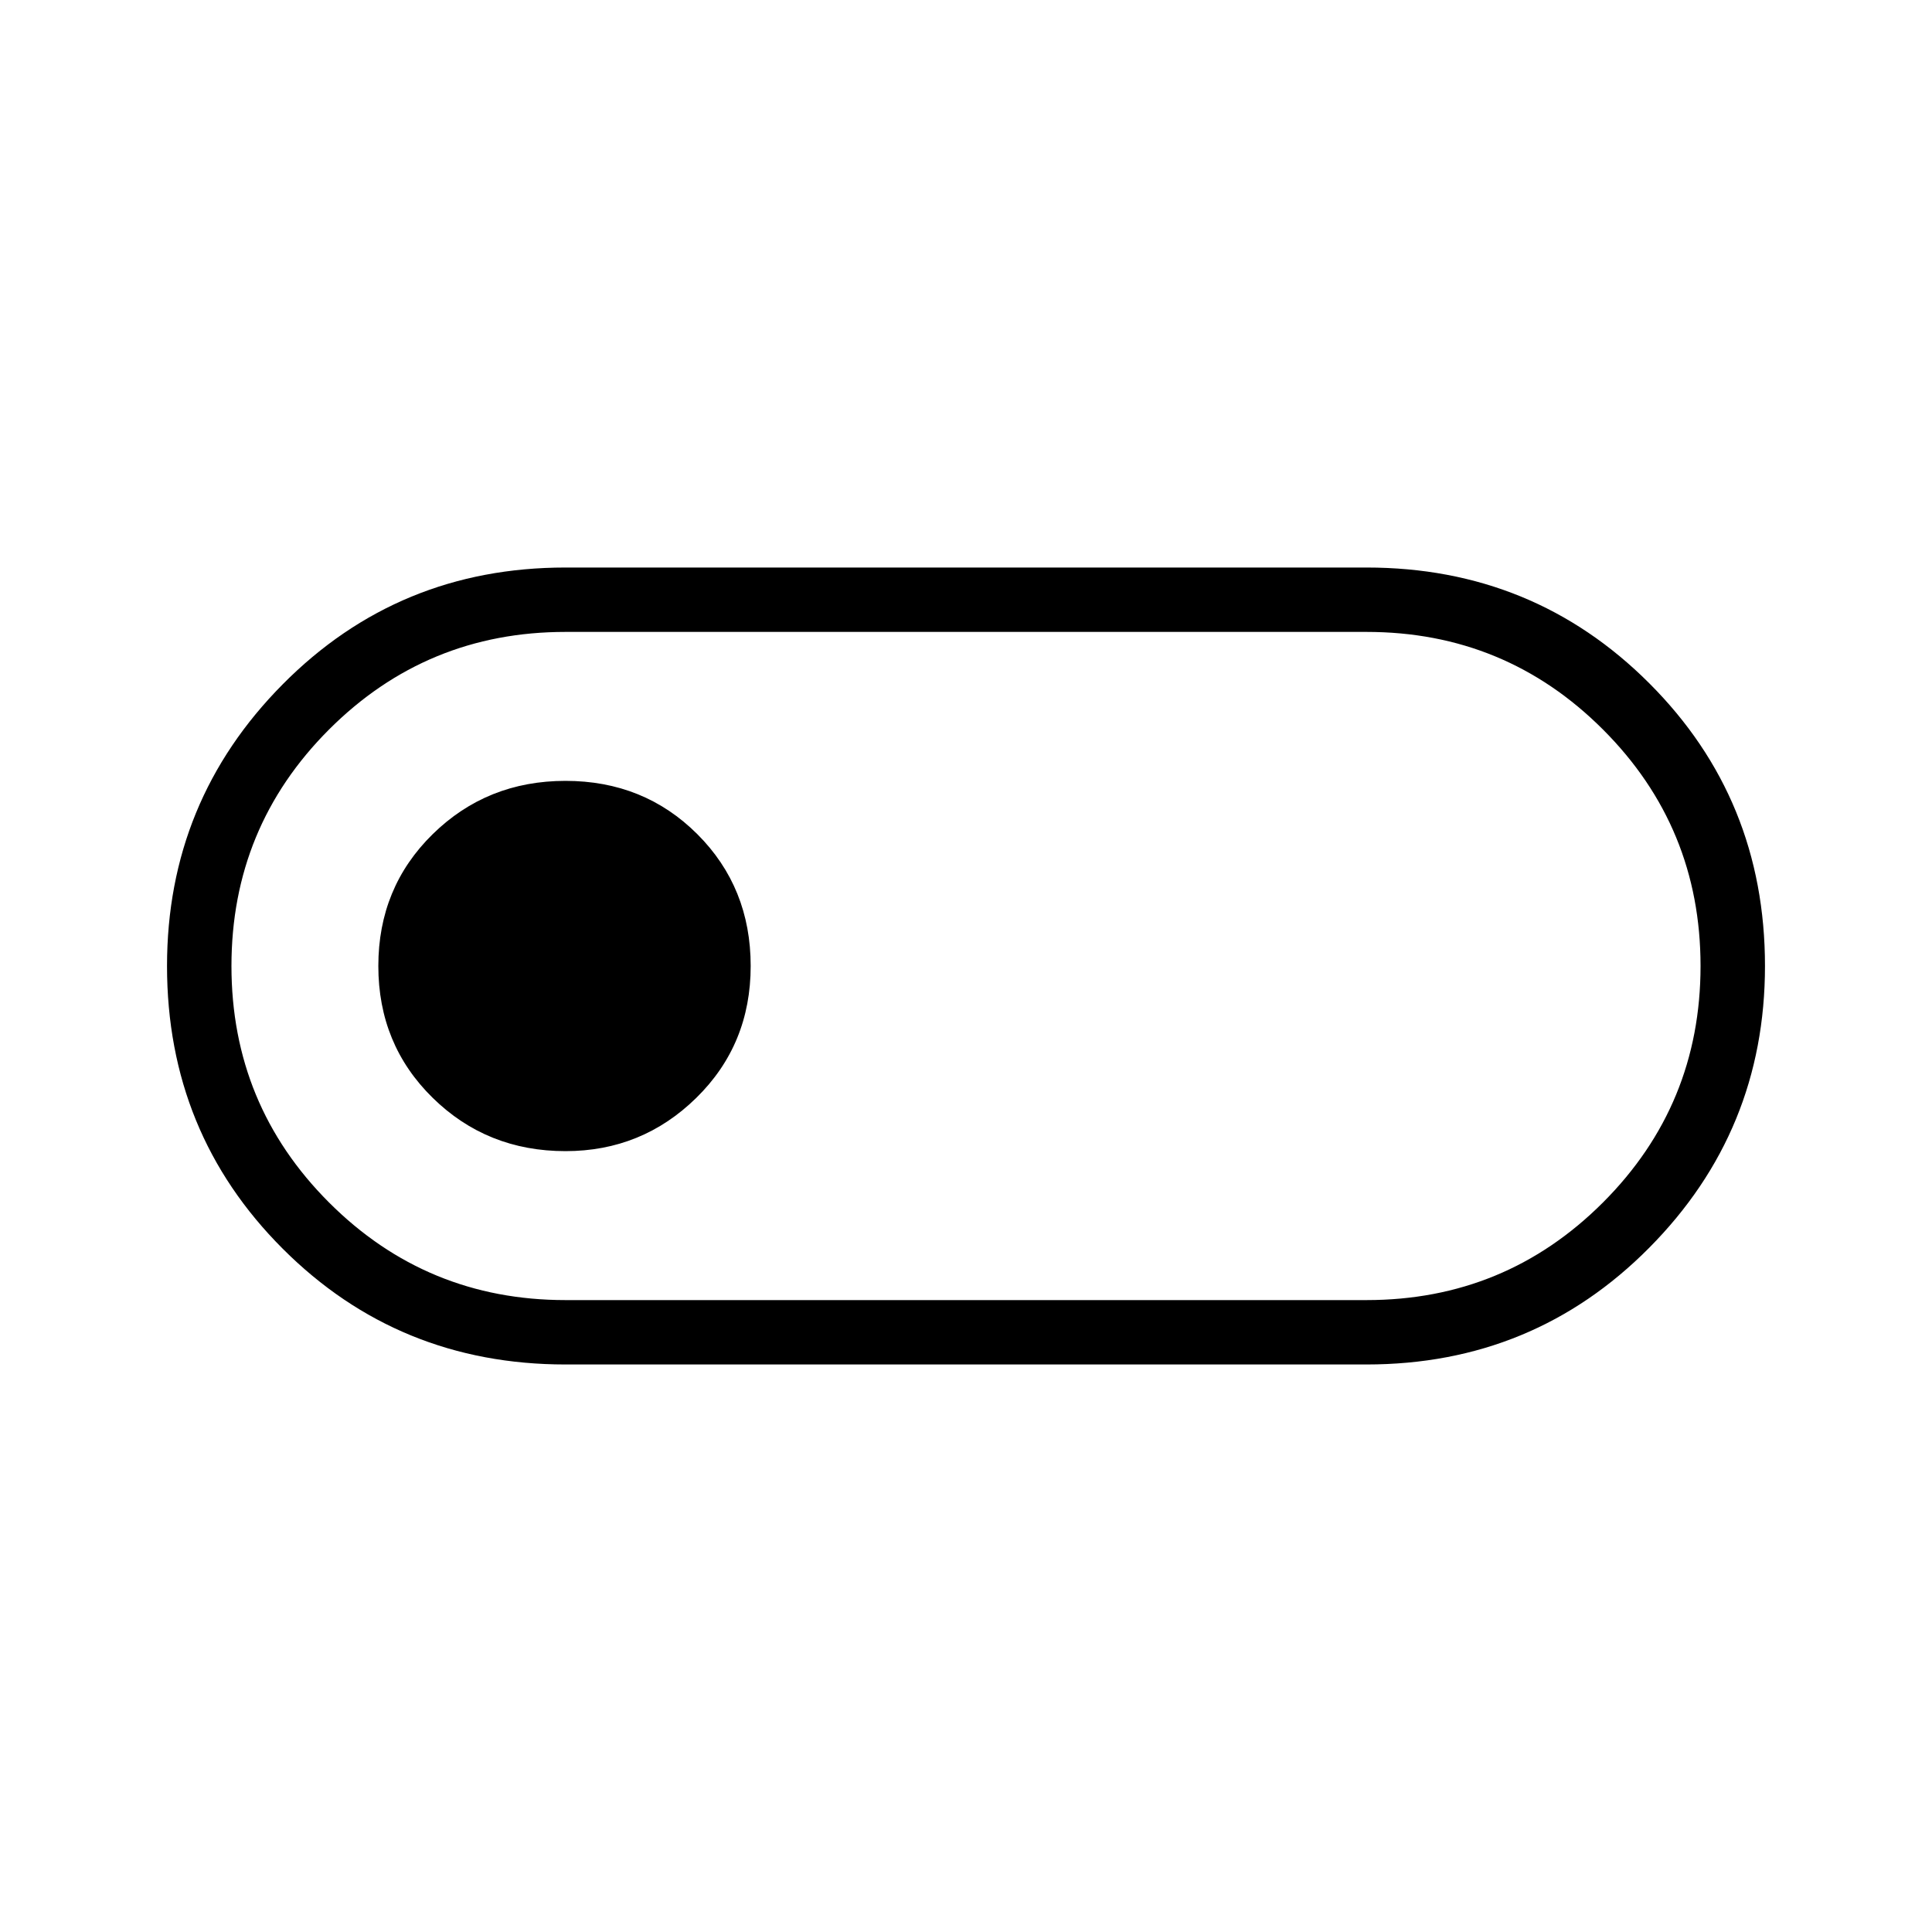 <svg xmlns="http://www.w3.org/2000/svg" height="40" width="40"><path d="M11.708 28.25q-3.458 0-5.854-2.396T3.458 20q0-3.417 2.396-5.833 2.396-2.417 5.854-2.417h16.584q3.458 0 5.854 2.396T36.542 20q0 3.417-2.396 5.833-2.396 2.417-5.854 2.417Zm0-1.333h16.584q2.875 0 4.896-2.021 2.02-2.021 2.02-4.896t-2.02-4.896q-2.021-2.021-4.896-2.021H11.708q-2.875 0-4.896 2.021-2.02 2.021-2.02 4.896t2.02 4.896q2.021 2.021 4.896 2.021Zm0-3.084q1.584 0 2.709-1.104T15.542 20q0-1.625-1.104-2.729-1.105-1.104-2.73-1.104t-2.75 1.104Q7.833 18.375 7.833 20t1.125 2.729q1.125 1.104 2.75 1.104ZM20 20Z"/></svg>